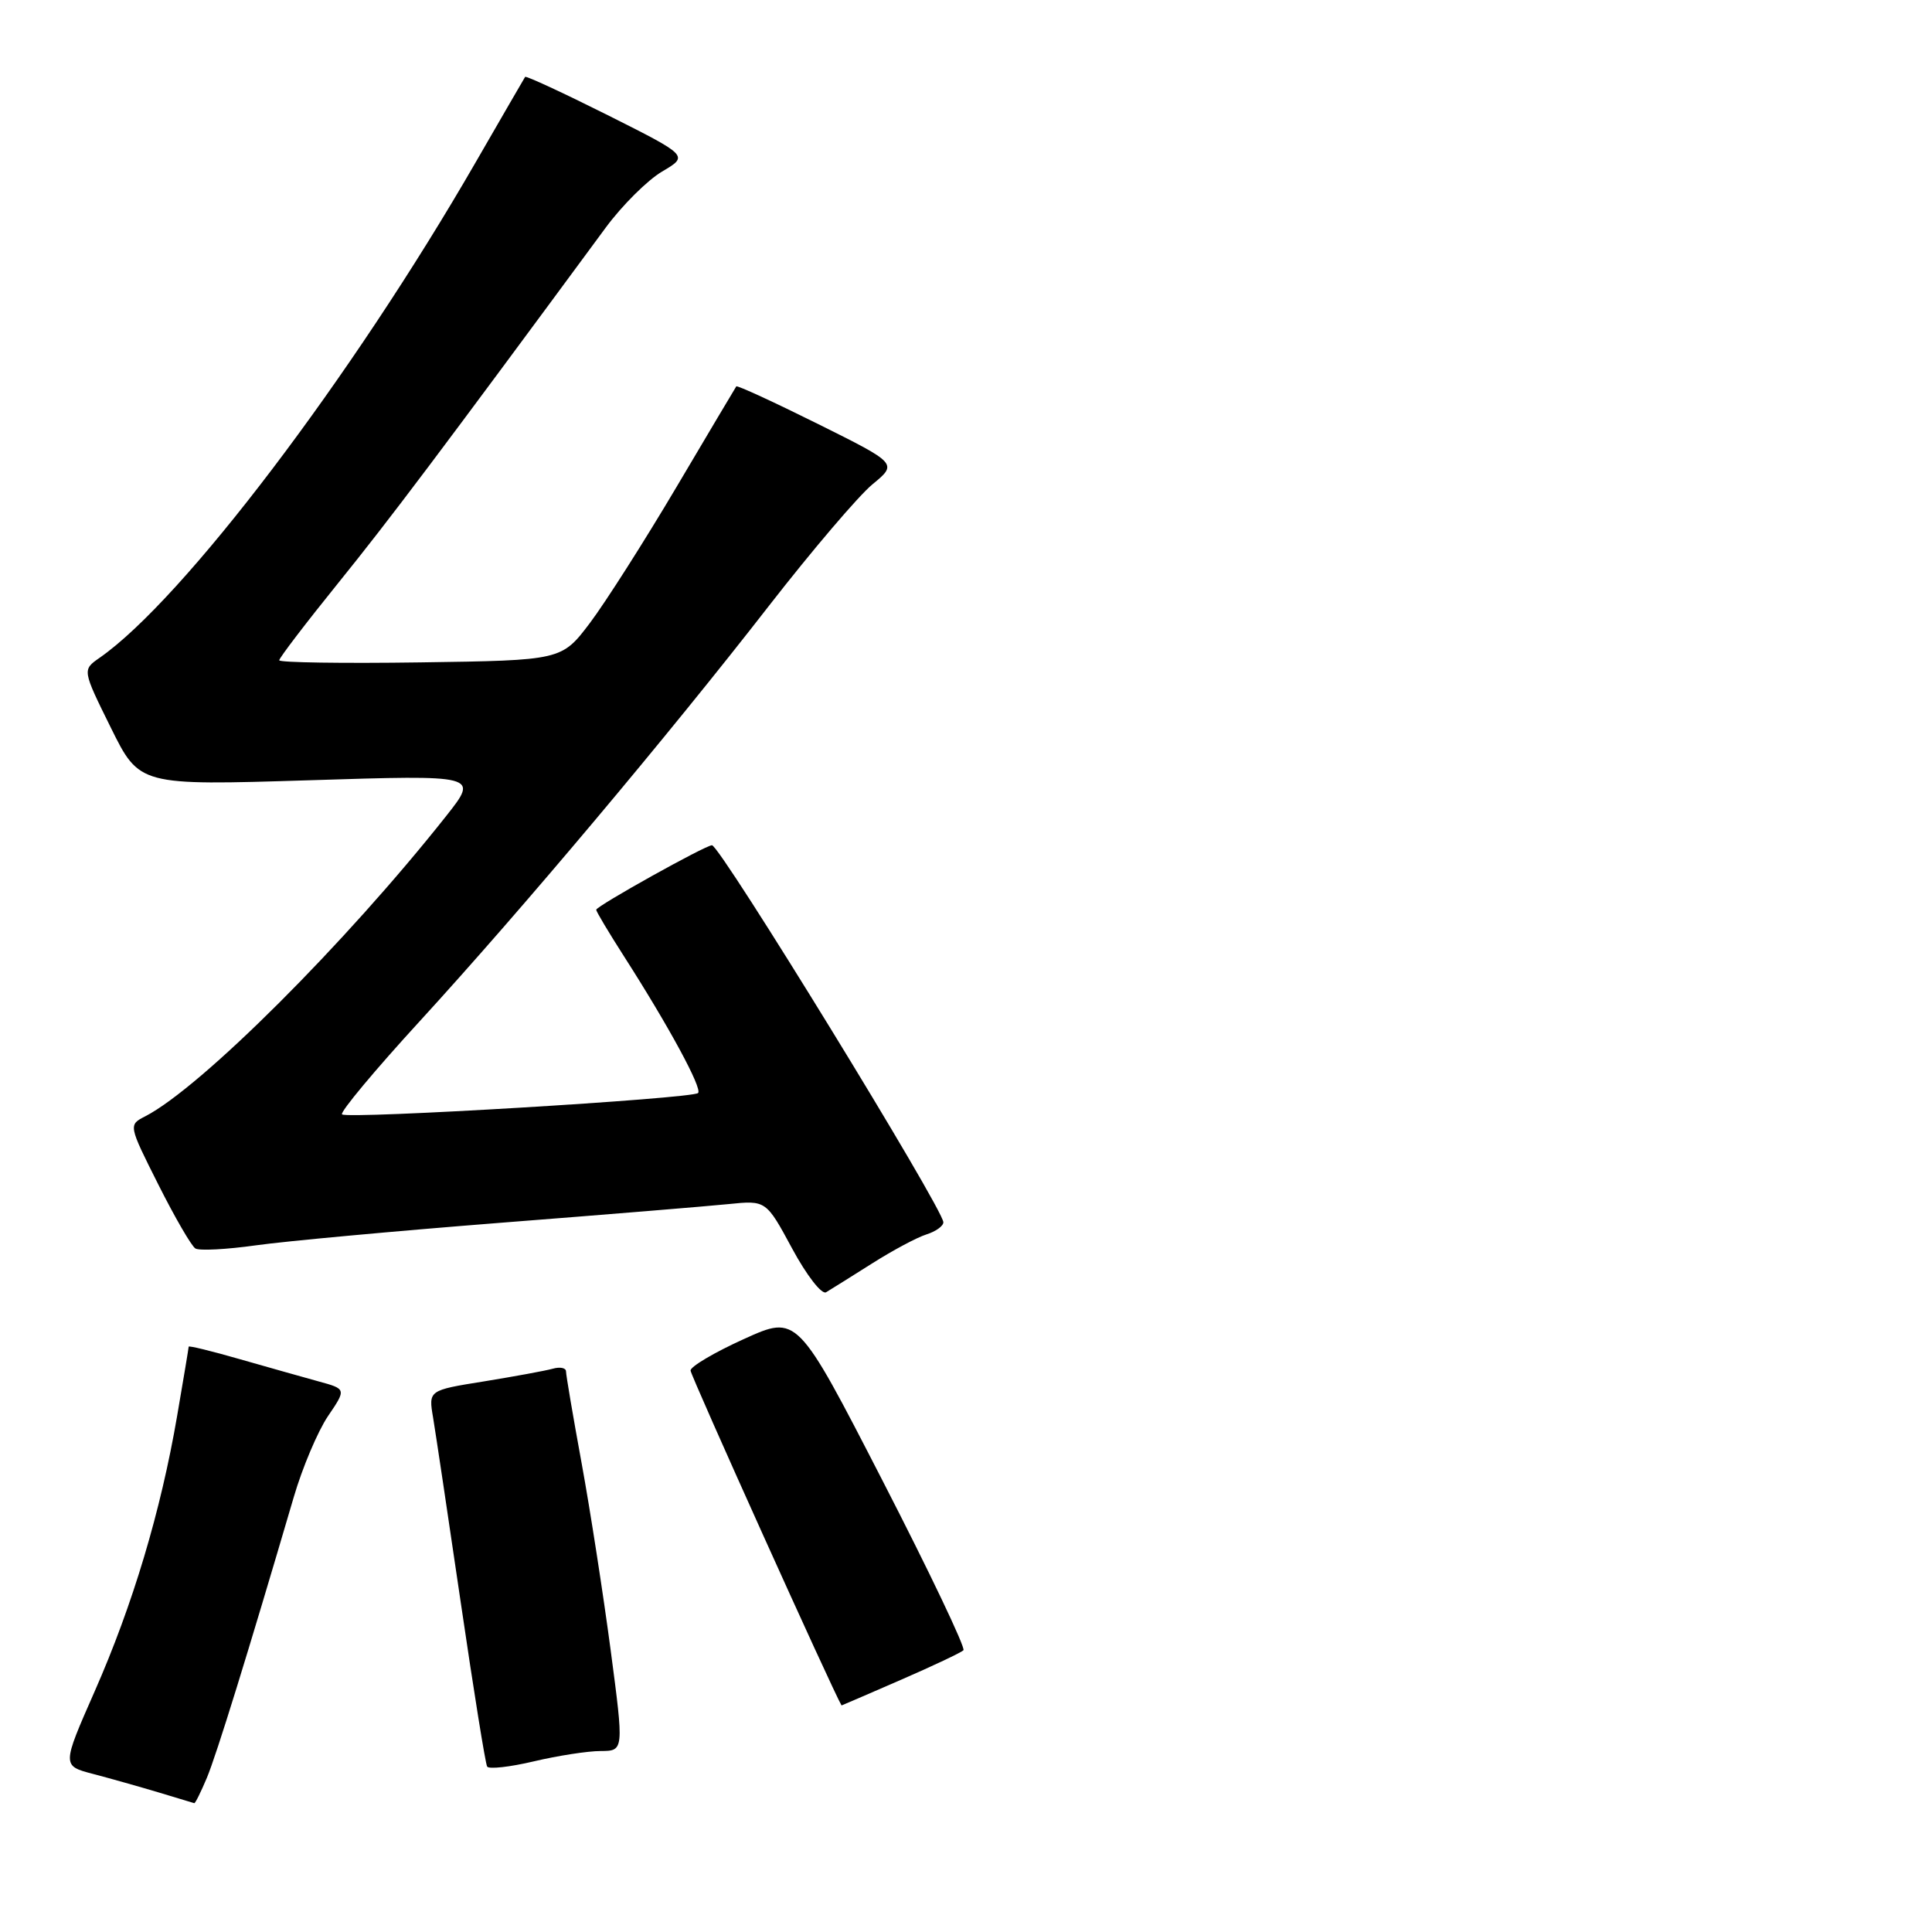 <?xml version="1.0" encoding="UTF-8" standalone="no"?>
<!DOCTYPE svg PUBLIC "-//W3C//DTD SVG 1.1//EN" "http://www.w3.org/Graphics/SVG/1.1/DTD/svg11.dtd" >
<svg xmlns="http://www.w3.org/2000/svg" xmlns:xlink="http://www.w3.org/1999/xlink" version="1.1" viewBox="0 0 256 256">
 <g >
 <path fill="currentColor"
d=" M 27.42 235.55 C 28.70 232.47 32.79 219.27 38.92 198.39 C 40.06 194.48 42.11 189.65 43.45 187.66 C 45.90 184.05 45.90 184.05 42.20 183.04 C 40.17 182.48 35.46 181.15 31.75 180.09 C 28.04 179.02 25.00 178.28 25.00 178.44 C 25.00 178.60 24.31 182.73 23.47 187.62 C 21.31 200.23 17.59 212.66 12.55 224.10 C 8.20 233.98 8.20 233.98 12.35 235.06 C 14.63 235.66 18.52 236.76 21.00 237.50 C 23.48 238.25 25.61 238.89 25.74 238.93 C 25.87 238.97 26.62 237.45 27.42 235.55 Z  M 79.59 232.02 C 82.68 232.00 82.68 232.00 80.91 218.61 C 79.93 211.24 78.21 200.12 77.07 193.89 C 75.93 187.67 75.00 182.19 75.00 181.72 C 75.00 181.25 74.21 181.09 73.25 181.36 C 72.29 181.63 68.19 182.38 64.14 183.04 C 56.77 184.22 56.77 184.22 57.39 187.86 C 57.72 189.86 59.38 200.93 61.07 212.46 C 62.76 223.98 64.32 233.71 64.55 234.08 C 64.78 234.45 67.56 234.14 70.73 233.39 C 73.90 232.64 77.89 232.02 79.59 232.02 Z  M 119.32 222.61 C 123.60 220.75 127.36 218.97 127.66 218.67 C 127.97 218.37 123.14 208.24 116.93 196.17 C 105.64 174.22 105.64 174.22 98.57 177.43 C 94.68 179.19 91.50 181.07 91.50 181.60 C 91.50 182.25 110.43 224.22 111.51 225.98 C 111.52 225.99 115.03 224.48 119.32 222.61 Z  M 115.50 167.45 C 118.25 165.70 121.51 163.96 122.75 163.57 C 123.99 163.18 125.00 162.46 125.00 161.96 C 125.00 160.20 95.42 112.00 94.34 112.00 C 93.47 112.00 79.00 120.07 79.00 120.55 C 79.00 120.78 80.66 123.56 82.69 126.73 C 88.63 136.00 93.09 144.24 92.50 144.83 C 91.76 145.58 45.99 148.32 45.32 147.66 C 45.03 147.37 49.68 141.79 55.65 135.28 C 69.19 120.49 88.43 97.60 101.94 80.21 C 107.62 72.91 113.77 65.69 115.60 64.18 C 118.94 61.43 118.94 61.43 108.35 56.16 C 102.53 53.27 97.68 51.03 97.56 51.20 C 97.45 51.36 93.88 57.36 89.64 64.53 C 85.40 71.69 80.24 79.79 78.18 82.53 C 74.42 87.50 74.42 87.50 55.71 87.77 C 45.42 87.92 37.00 87.79 37.00 87.49 C 37.00 87.18 40.53 82.56 44.85 77.21 C 51.60 68.86 58.20 60.09 80.27 30.15 C 82.44 27.21 85.80 23.87 87.73 22.73 C 91.26 20.65 91.26 20.65 80.53 15.26 C 74.62 12.30 69.70 10.02 69.58 10.19 C 69.47 10.36 66.52 15.45 63.03 21.50 C 46.60 50.00 24.23 79.48 13.20 87.16 C 10.90 88.76 10.90 88.76 14.69 96.43 C 18.48 104.09 18.48 104.09 40.95 103.39 C 63.42 102.68 63.42 102.68 59.15 108.09 C 45.79 124.98 26.63 144.10 19.26 147.91 C 17.01 149.06 17.01 149.06 20.98 156.96 C 23.16 161.30 25.37 165.11 25.89 165.43 C 26.41 165.75 30.03 165.56 33.93 165.01 C 37.84 164.46 52.39 163.12 66.26 162.03 C 80.14 160.95 93.75 159.83 96.51 159.55 C 101.51 159.04 101.51 159.04 104.97 165.45 C 106.88 168.99 108.89 171.58 109.46 171.23 C 110.03 170.89 112.75 169.19 115.50 167.45 Z "/>
</g>
</svg>